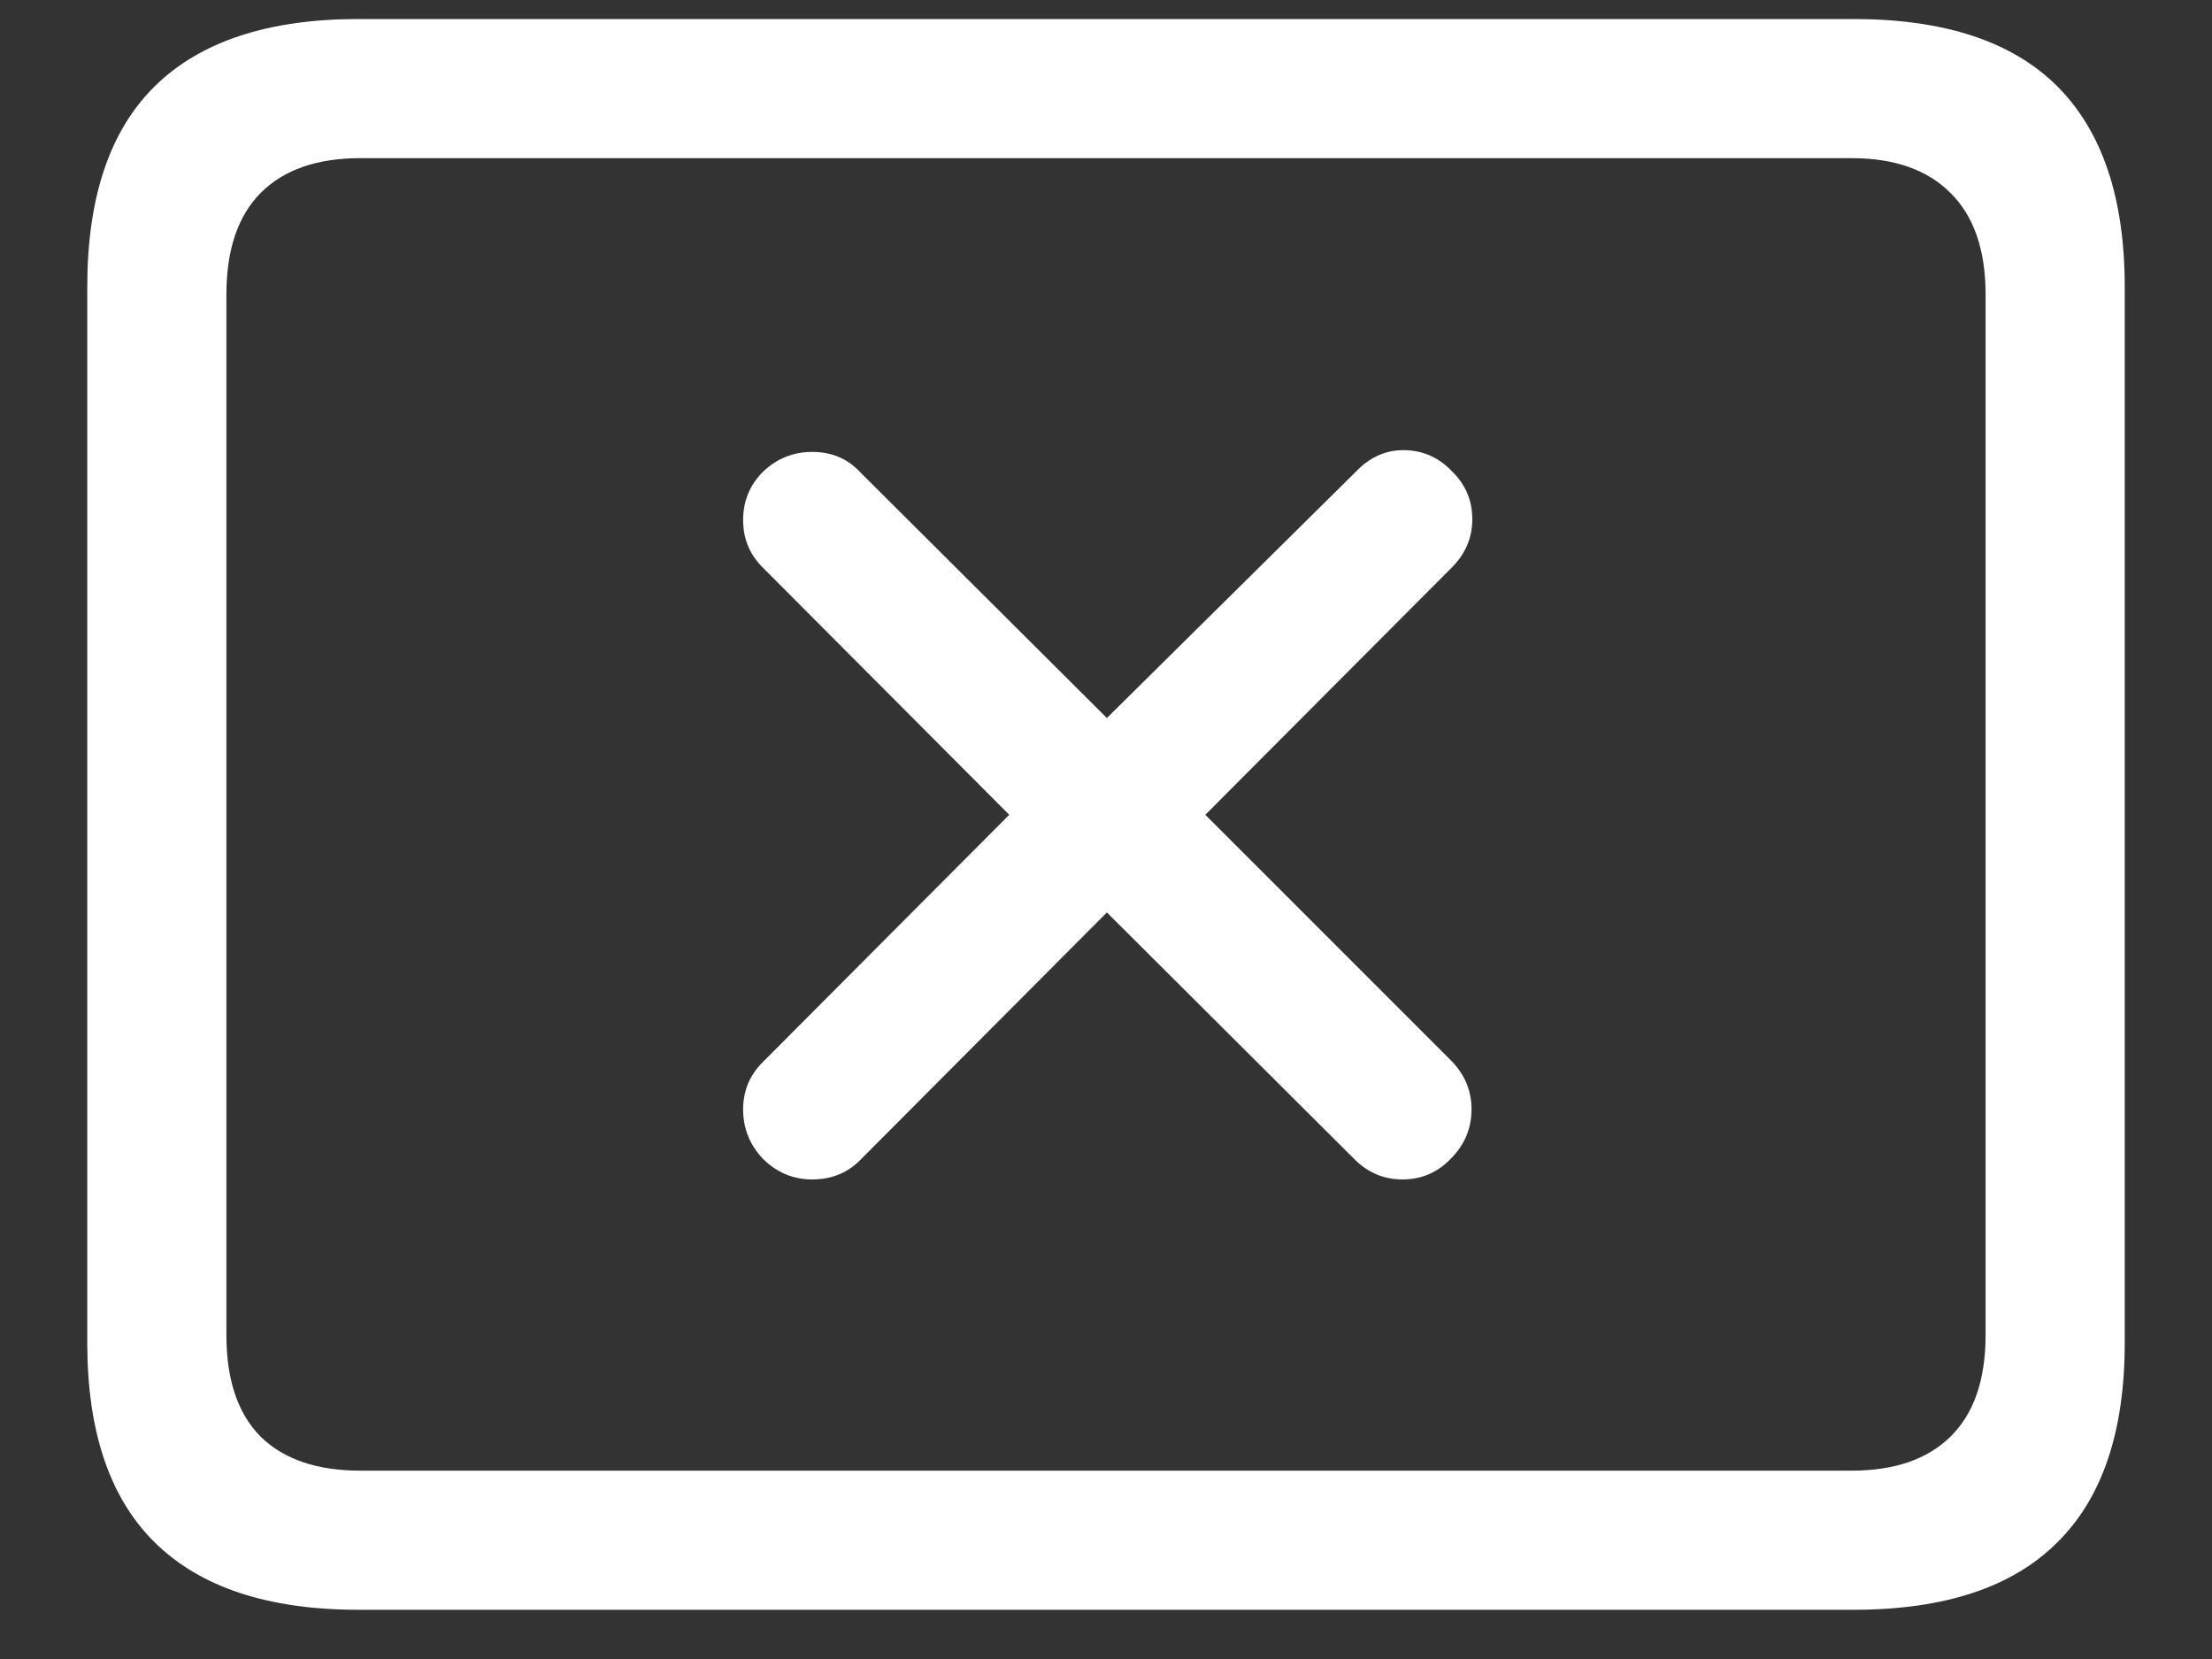 <svg width="20" height="15" viewBox="0 0 20 15" fill="none" xmlns="http://www.w3.org/2000/svg">
<rect x="0" y="0" width="20" height="15" fill="#333333" stroke="none"/>
<path d="M3.242 14.555H16.758C17.581 14.555 18.195 14.352 18.602 13.945C19.008 13.544 19.211 12.943 19.211 12.141V2.594C19.211 1.792 19.008 1.188 18.602 0.781C18.195 0.375 17.581 0.172 16.758 0.172H3.242C2.424 0.172 1.81 0.375 1.398 0.781C0.992 1.182 0.789 1.786 0.789 2.594V12.141C0.789 12.943 0.992 13.544 1.398 13.945C1.81 14.352 2.424 14.555 3.242 14.555ZM3.258 13.297C2.867 13.297 2.568 13.195 2.359 12.992C2.151 12.784 2.047 12.477 2.047 12.07V2.664C2.047 2.258 2.151 1.951 2.359 1.742C2.568 1.534 2.867 1.43 3.258 1.43H16.742C17.128 1.43 17.424 1.534 17.633 1.742C17.846 1.951 17.953 2.258 17.953 2.664V12.07C17.953 12.477 17.846 12.784 17.633 12.992C17.424 13.195 17.128 13.297 16.742 13.297H3.258ZM7.344 10.664C7.526 10.664 7.677 10.599 7.797 10.469L10.008 8.25L12.234 10.469C12.359 10.599 12.508 10.664 12.68 10.664C12.852 10.664 12.997 10.602 13.117 10.477C13.242 10.352 13.305 10.203 13.305 10.031C13.305 9.859 13.242 9.711 13.117 9.586L10.898 7.367L13.125 5.133C13.25 5.008 13.312 4.862 13.312 4.695C13.312 4.523 13.25 4.378 13.125 4.258C13.005 4.133 12.859 4.07 12.688 4.07C12.526 4.07 12.383 4.135 12.258 4.266L10.008 6.492L7.781 4.273C7.667 4.148 7.521 4.086 7.344 4.086C7.172 4.086 7.023 4.146 6.898 4.266C6.779 4.385 6.719 4.531 6.719 4.703C6.719 4.875 6.781 5.021 6.906 5.141L9.125 7.367L6.906 9.594C6.781 9.714 6.719 9.859 6.719 10.031C6.719 10.203 6.779 10.352 6.898 10.477C7.023 10.602 7.172 10.664 7.344 10.664Z" fill="white"/>
</svg>

